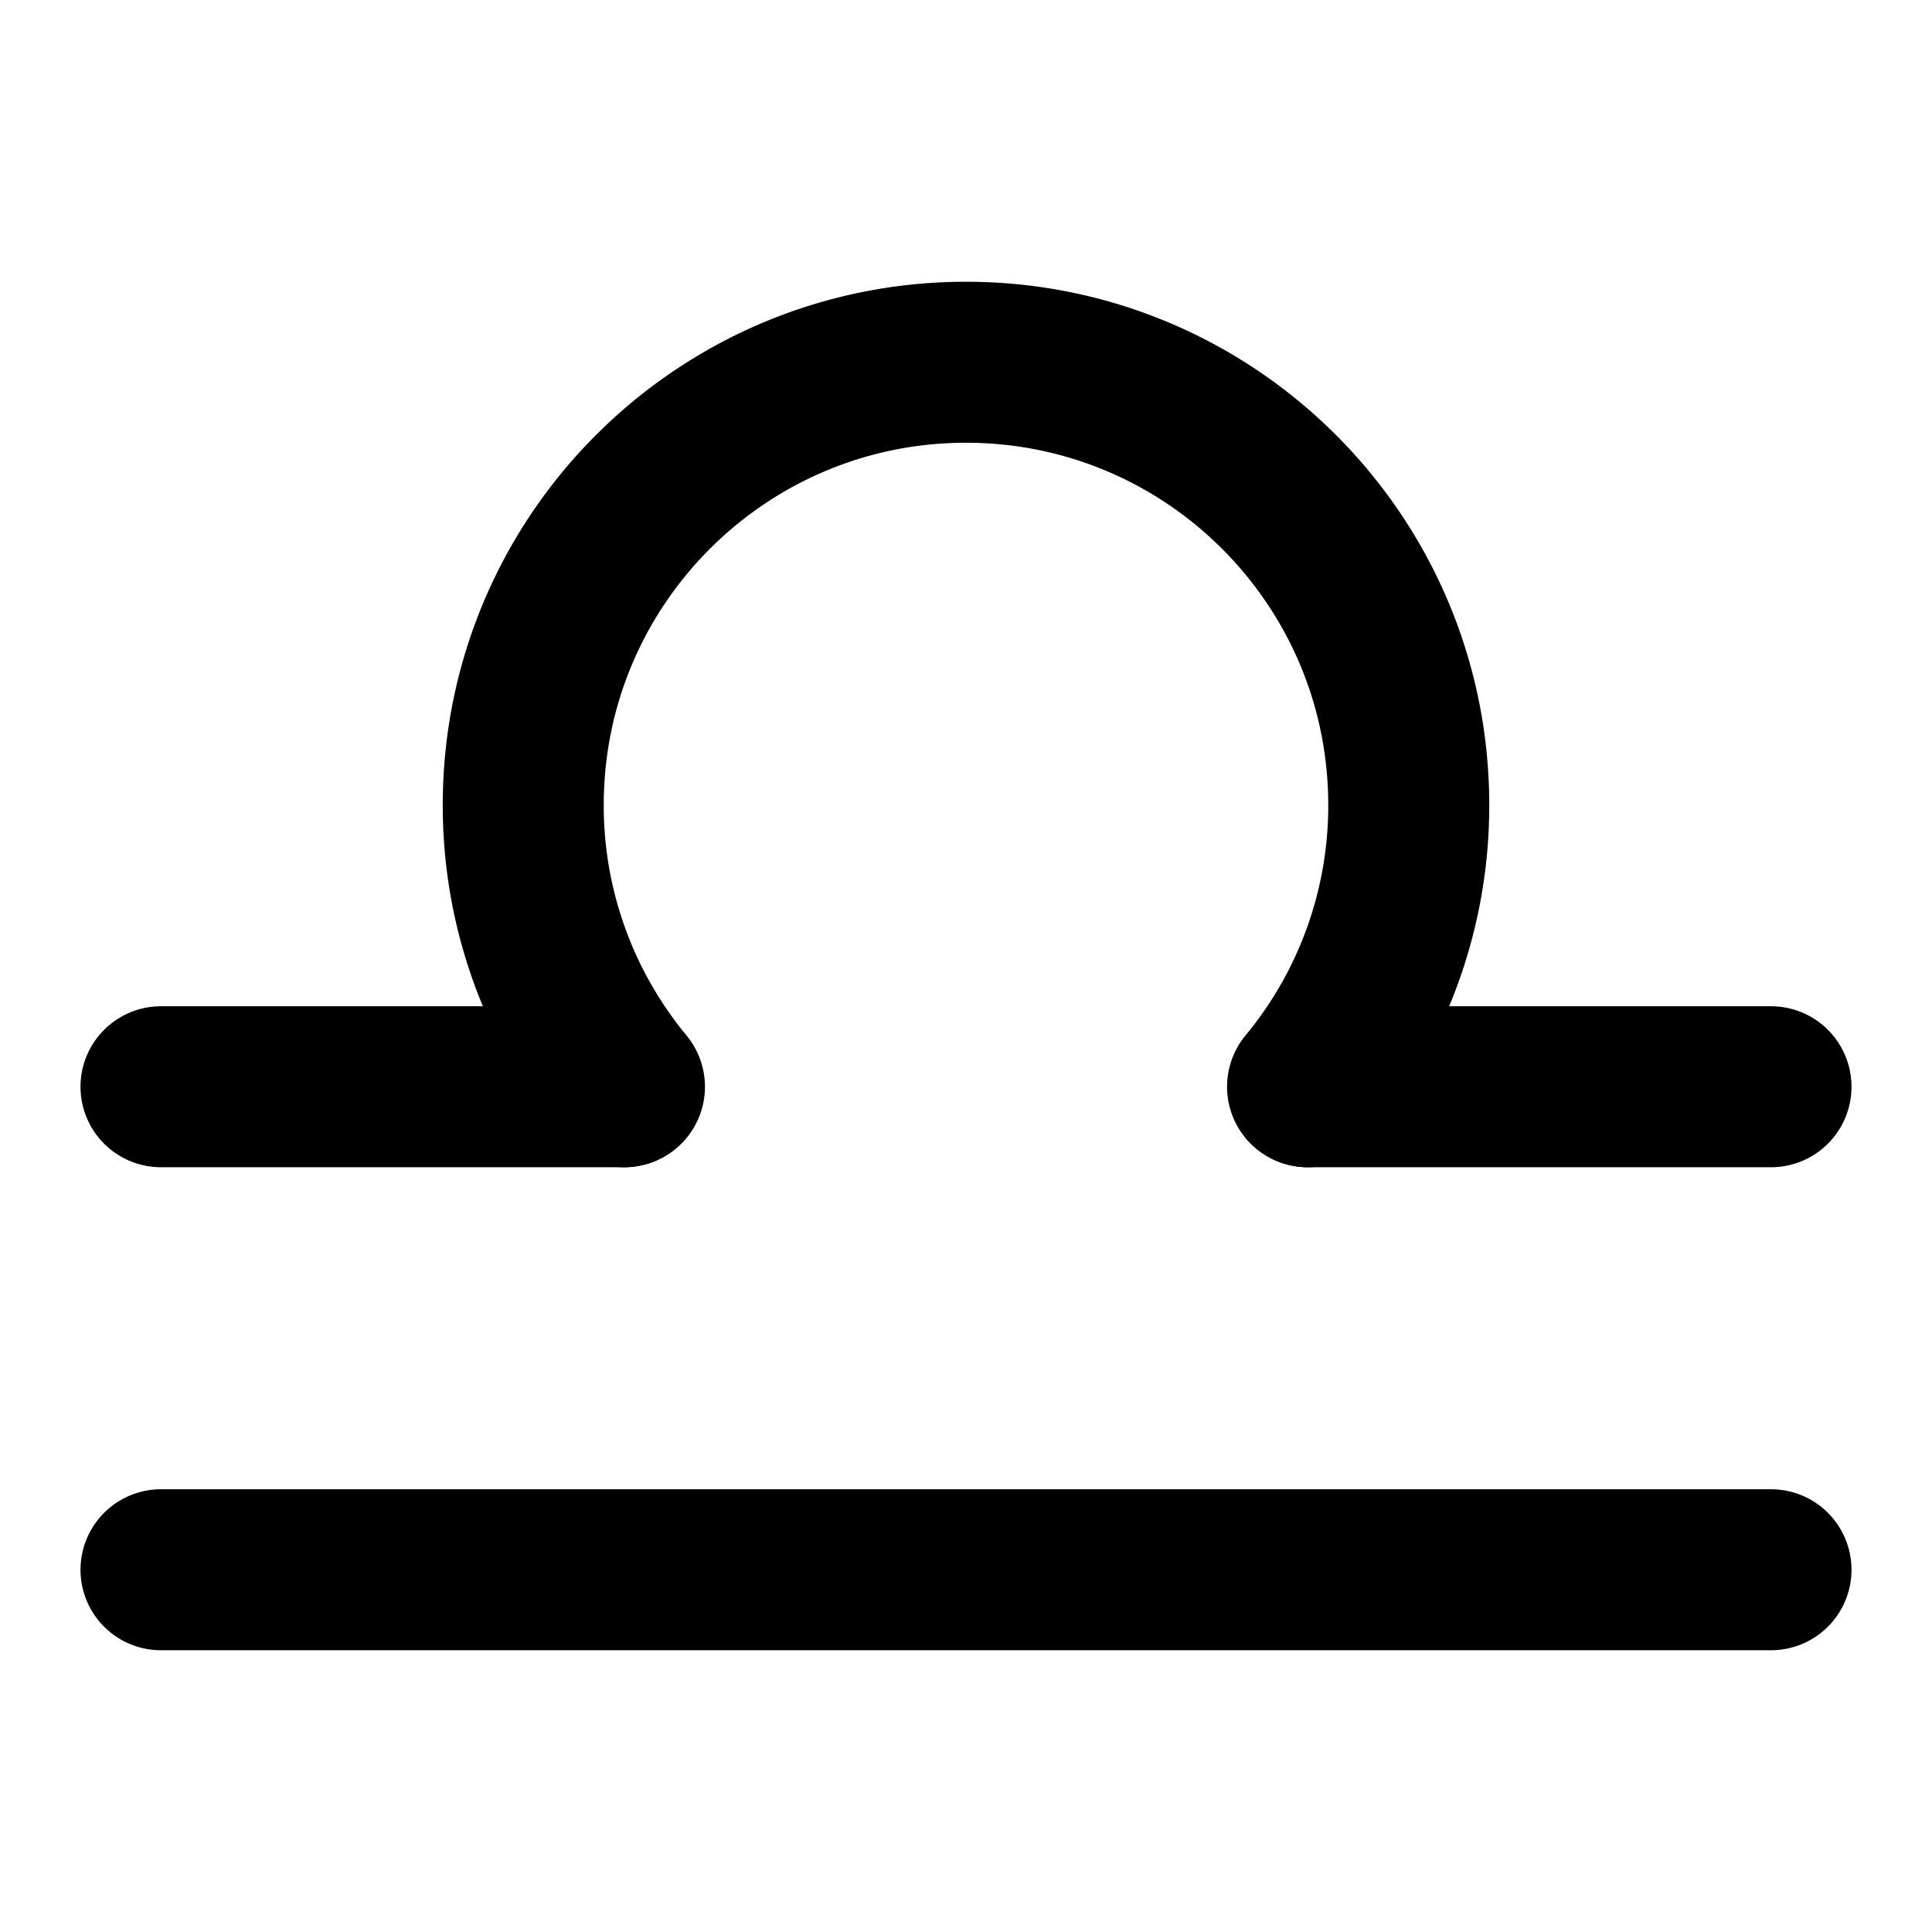 <svg xmlns="http://www.w3.org/2000/svg" width="3em" height="3em" viewBox="0 0 48 48"><g fill="none" stroke="currentColor" stroke-linecap="round" stroke-width="4"><path stroke-linejoin="round" d="M4 39h40M4 27h11.5m17 0H44"/><path d="M15.514 27a11 11 0 0 1-.735-1A10.95 10.95 0 0 1 13 20c0-6.075 4.925-11 11-11s11 4.925 11 11a10.95 10.95 0 0 1-2.514 7"/></g></svg>